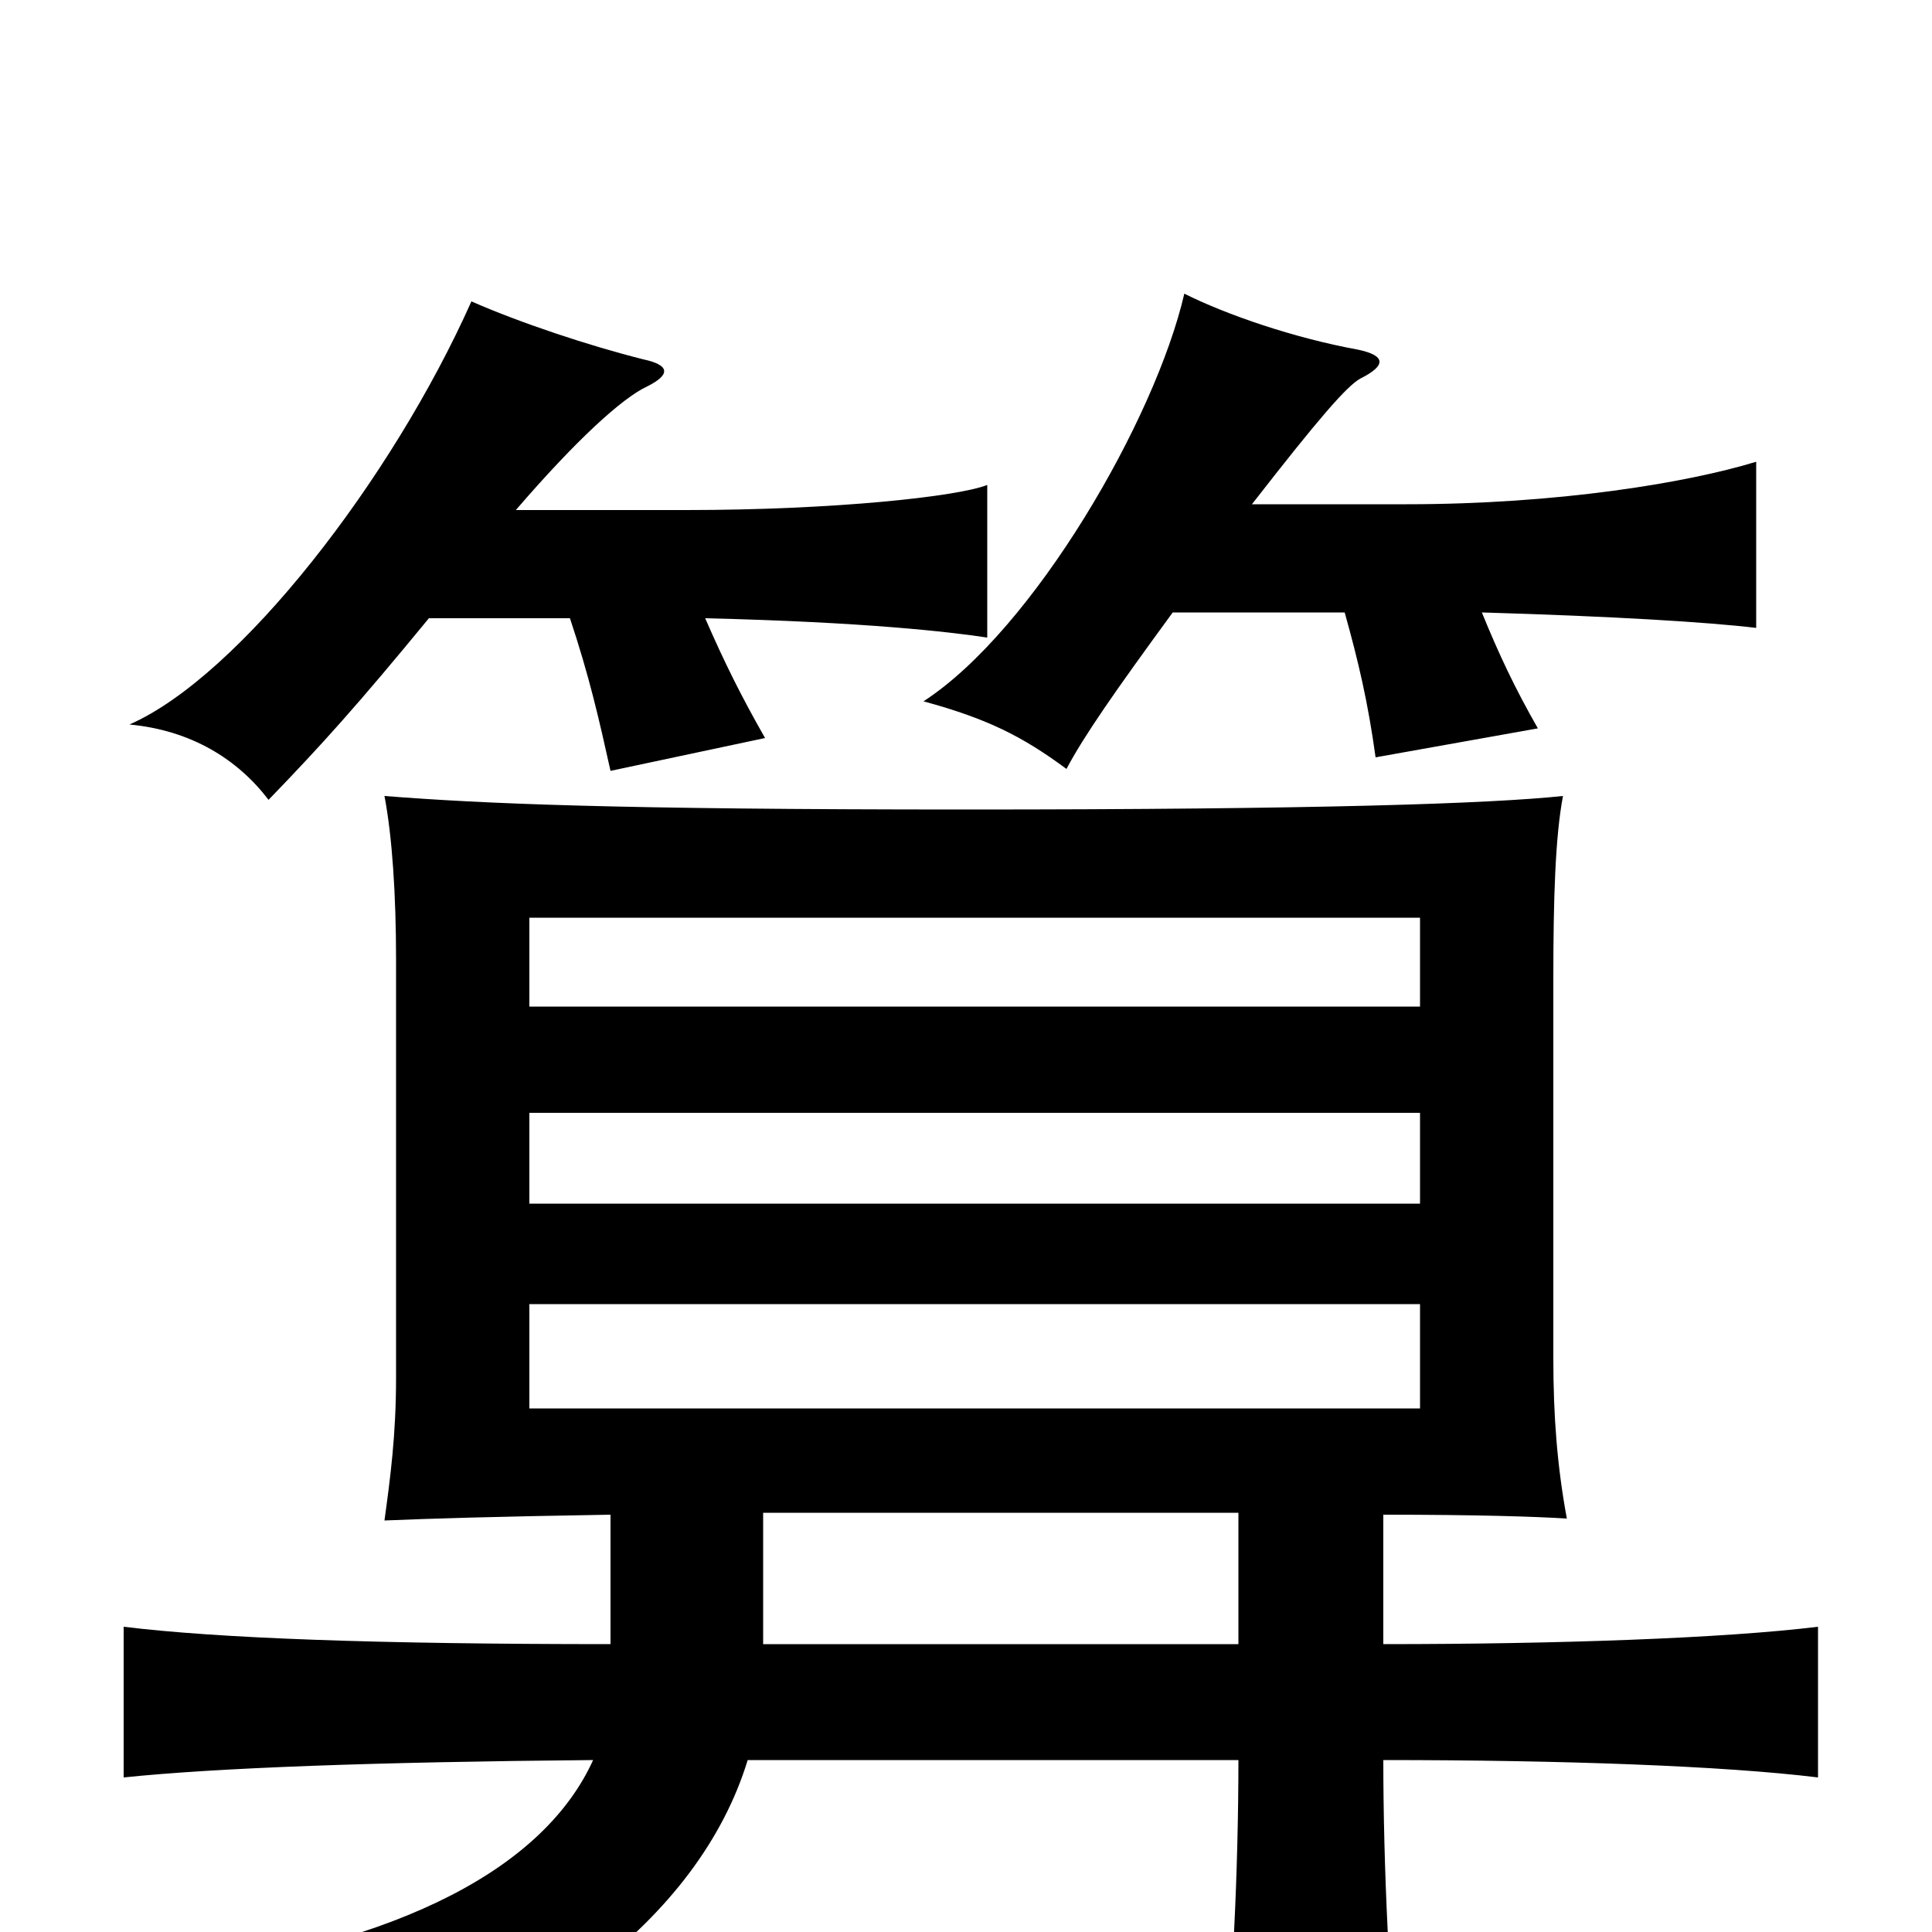 <svg xmlns="http://www.w3.org/2000/svg" viewBox="0 -1000 1000 1000">
	<path fill="#000000" d="M274 -325H735V-271H274ZM735 -424V-377H274V-424ZM735 -479H274V-525H735ZM716 -149V-216C765 -216 795 -215 811 -214C806 -241 804 -267 804 -297V-493C804 -535 805 -567 809 -588C771 -584 682 -581 500 -581C318 -581 250 -584 199 -588C203 -567 205 -537 205 -503V-287C205 -257 202 -235 199 -213C223 -214 255 -215 316 -216V-149C195 -149 113 -152 64 -158V-80C112 -85 194 -88 307 -89C282 -34 209 6 86 22C118 42 133 60 149 92C274 60 362 -7 387 -89H641C641 -34 638 36 632 81H725C719 36 716 -36 716 -89C809 -89 892 -86 941 -80V-158C892 -152 806 -149 716 -149ZM395 -149V-217H641V-149ZM222 -680H295C305 -650 310 -628 316 -601L396 -618C384 -639 375 -657 365 -680C448 -678 491 -673 511 -670V-749C496 -743 432 -736 355 -736H267C298 -772 322 -794 335 -800C347 -806 347 -811 333 -814C305 -821 269 -833 244 -844C203 -752 124 -650 67 -625C99 -622 123 -607 139 -586C167 -615 185 -635 222 -680ZM607 -683H696C703 -658 708 -637 712 -608L796 -623C784 -644 776 -661 767 -683C835 -681 884 -678 909 -675V-761C873 -750 806 -739 728 -739H648C683 -784 697 -800 704 -804C718 -811 717 -816 703 -819C670 -825 635 -837 613 -848C598 -783 535 -674 478 -637C511 -628 529 -619 552 -602C561 -619 577 -642 607 -683Z"/>
</svg>